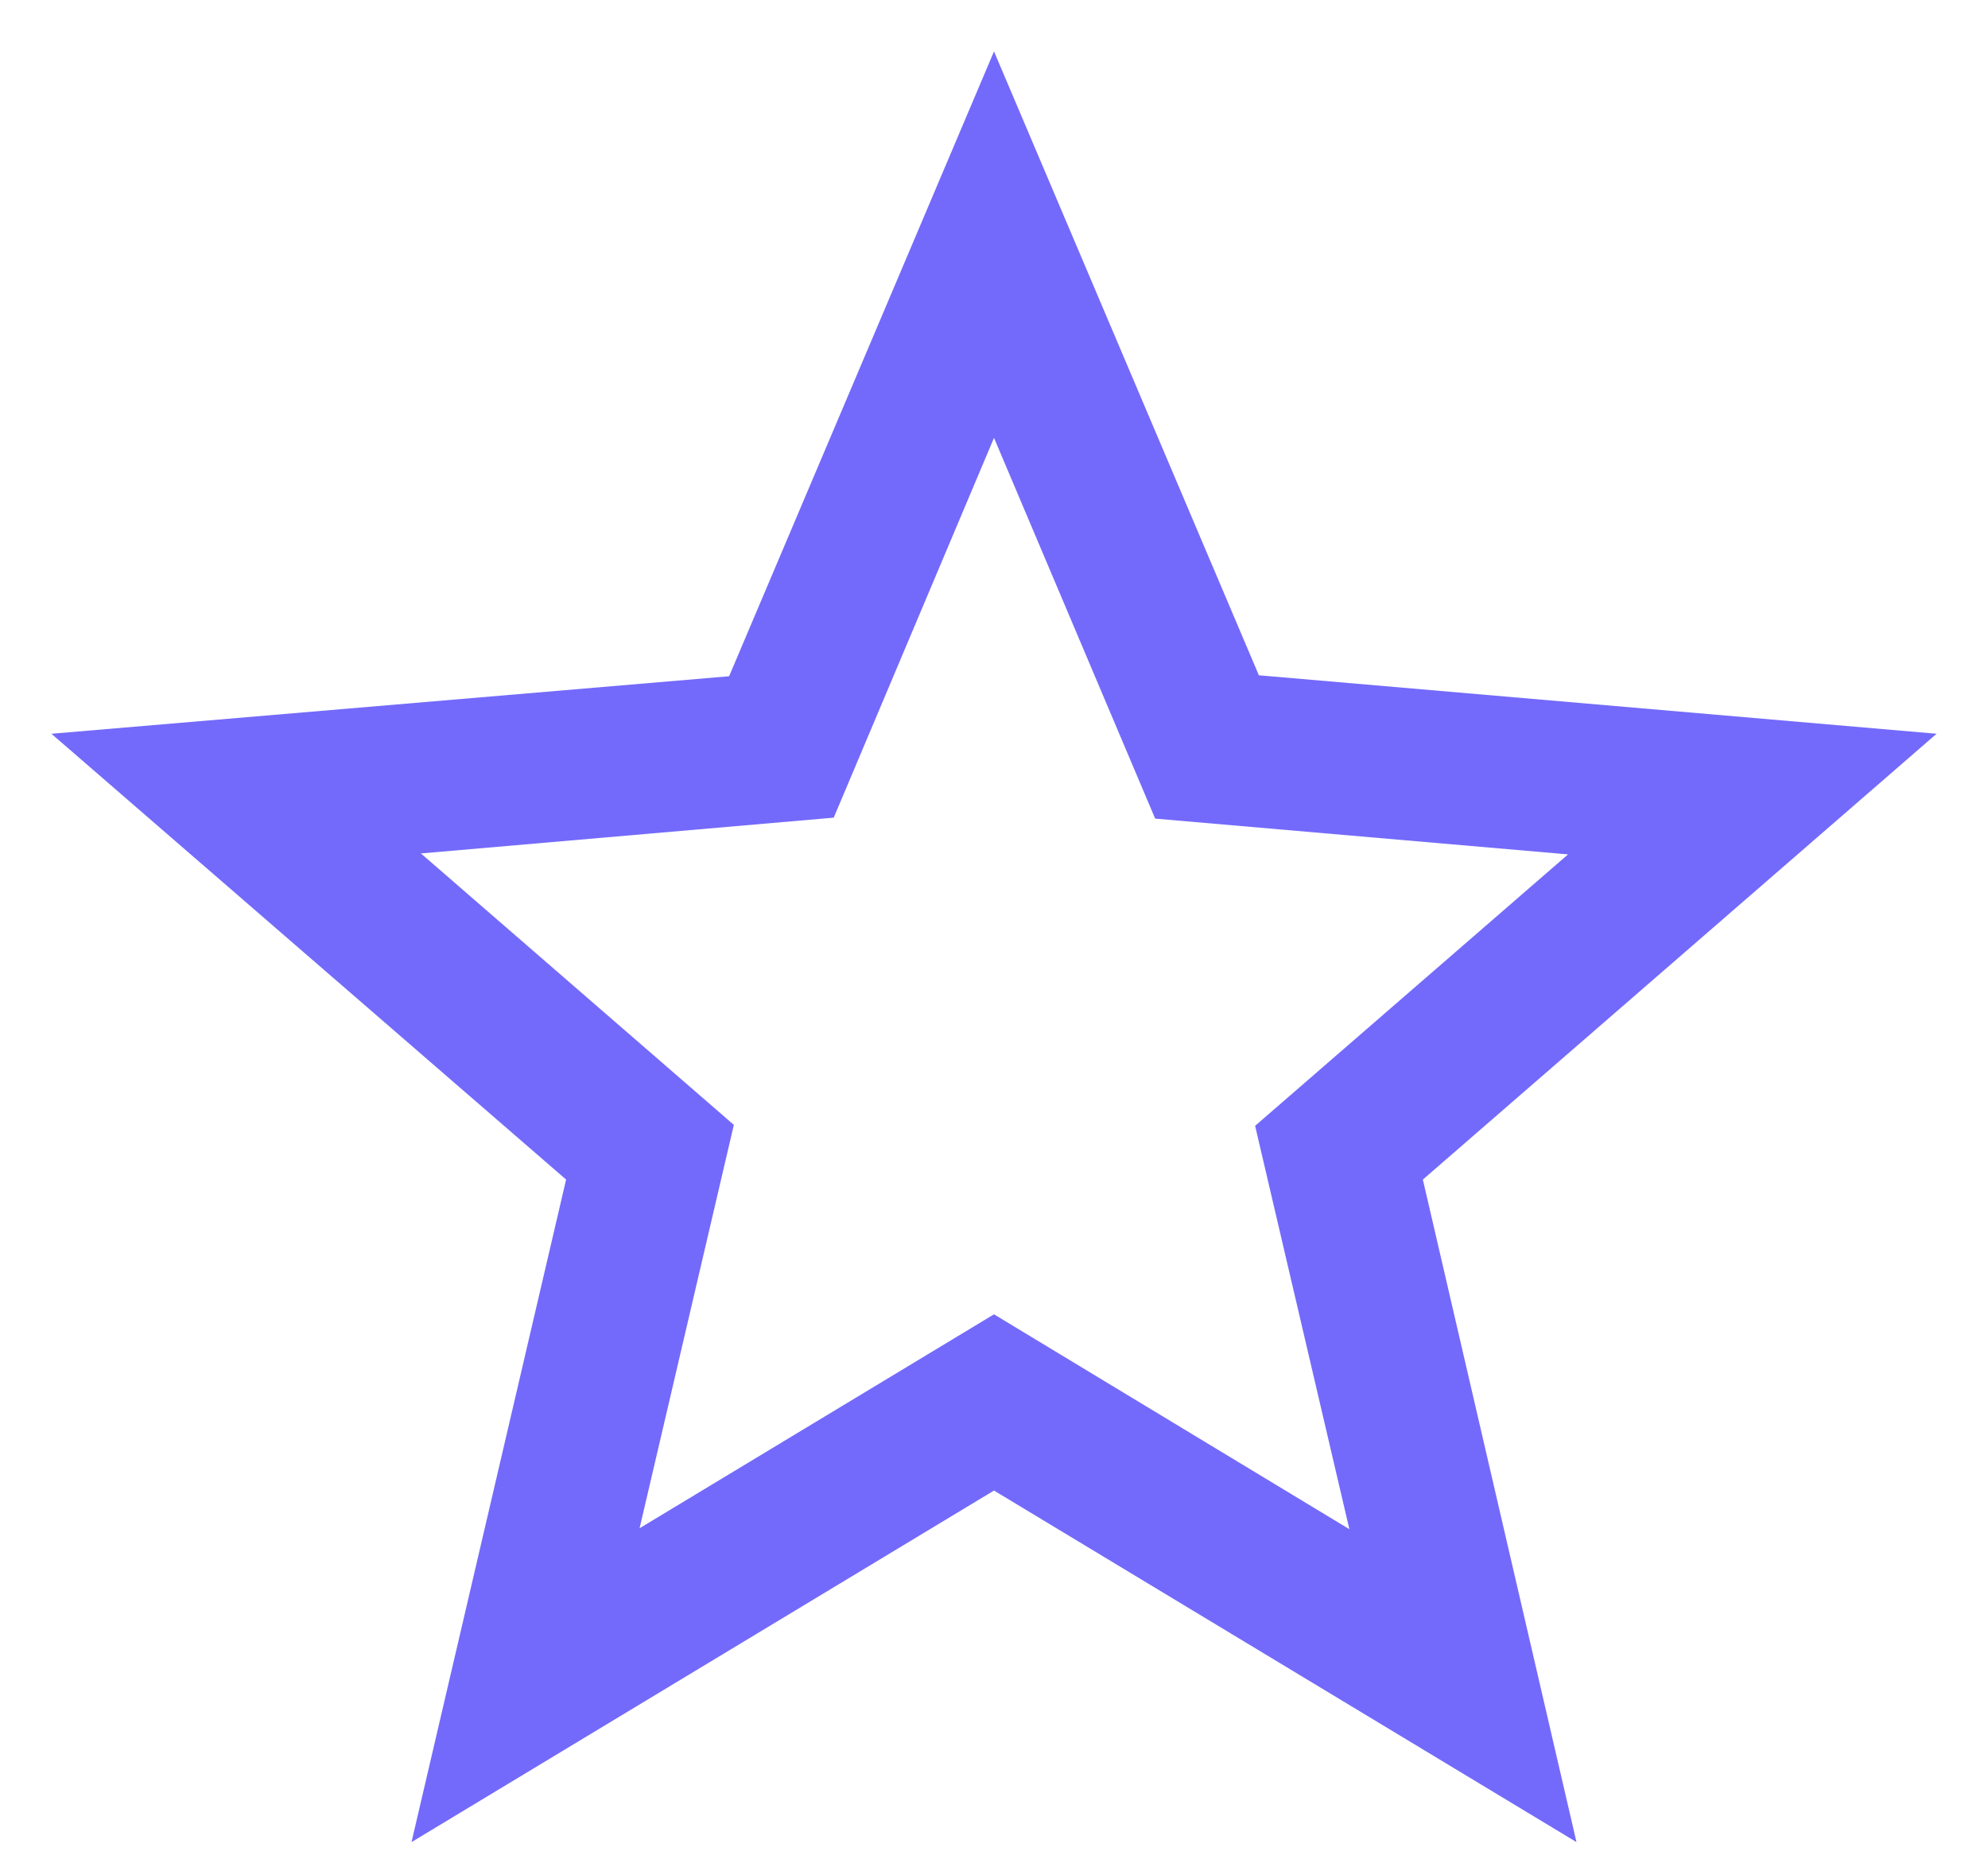 <?xml version="1.0" encoding="UTF-8" standalone="no"?>
<svg width="29px" height="27px" viewBox="0 0 29 27" version="1.1" xmlns="http://www.w3.org/2000/svg" xmlns:xlink="http://www.w3.org/1999/xlink">
    <!-- Generator: Sketch 3.7.2 (28276) - http://www.bohemiancoding.com/sketch -->
    <title>Shape</title>
    <desc>Created with Sketch.</desc>
    <defs></defs>
    <g id="Page-1" stroke="none" stroke-width="1" fill="none" fill-rule="evenodd">
        <g id="Startside" transform="translate(-594, -474)" fill="#736AFB">
            <g id="ic_star_border_black_24px" transform="translate(594, 474)">
                <g id="Group">
                    <path d="M28.25,10.705 L18.364,9.852 L14.5,0.75 L10.636,9.866 L0.75,10.705 L8.258,17.209 L6.003,26.875 L14.5,21.746 L22.997,26.875 L20.756,17.209 L28.25,10.705 L28.25,10.705 Z M14.5,19.175 L9.33,22.296 L10.705,16.411 L6.14,12.451 L12.162,11.929 L14.5,6.388 L16.851,11.943 L22.874,12.465 L18.309,16.425 L19.684,22.31 L14.5,19.175 L14.5,19.175 Z" id="Shape"></path>
                </g>
            </g>
        </g>
    </g>
</svg>